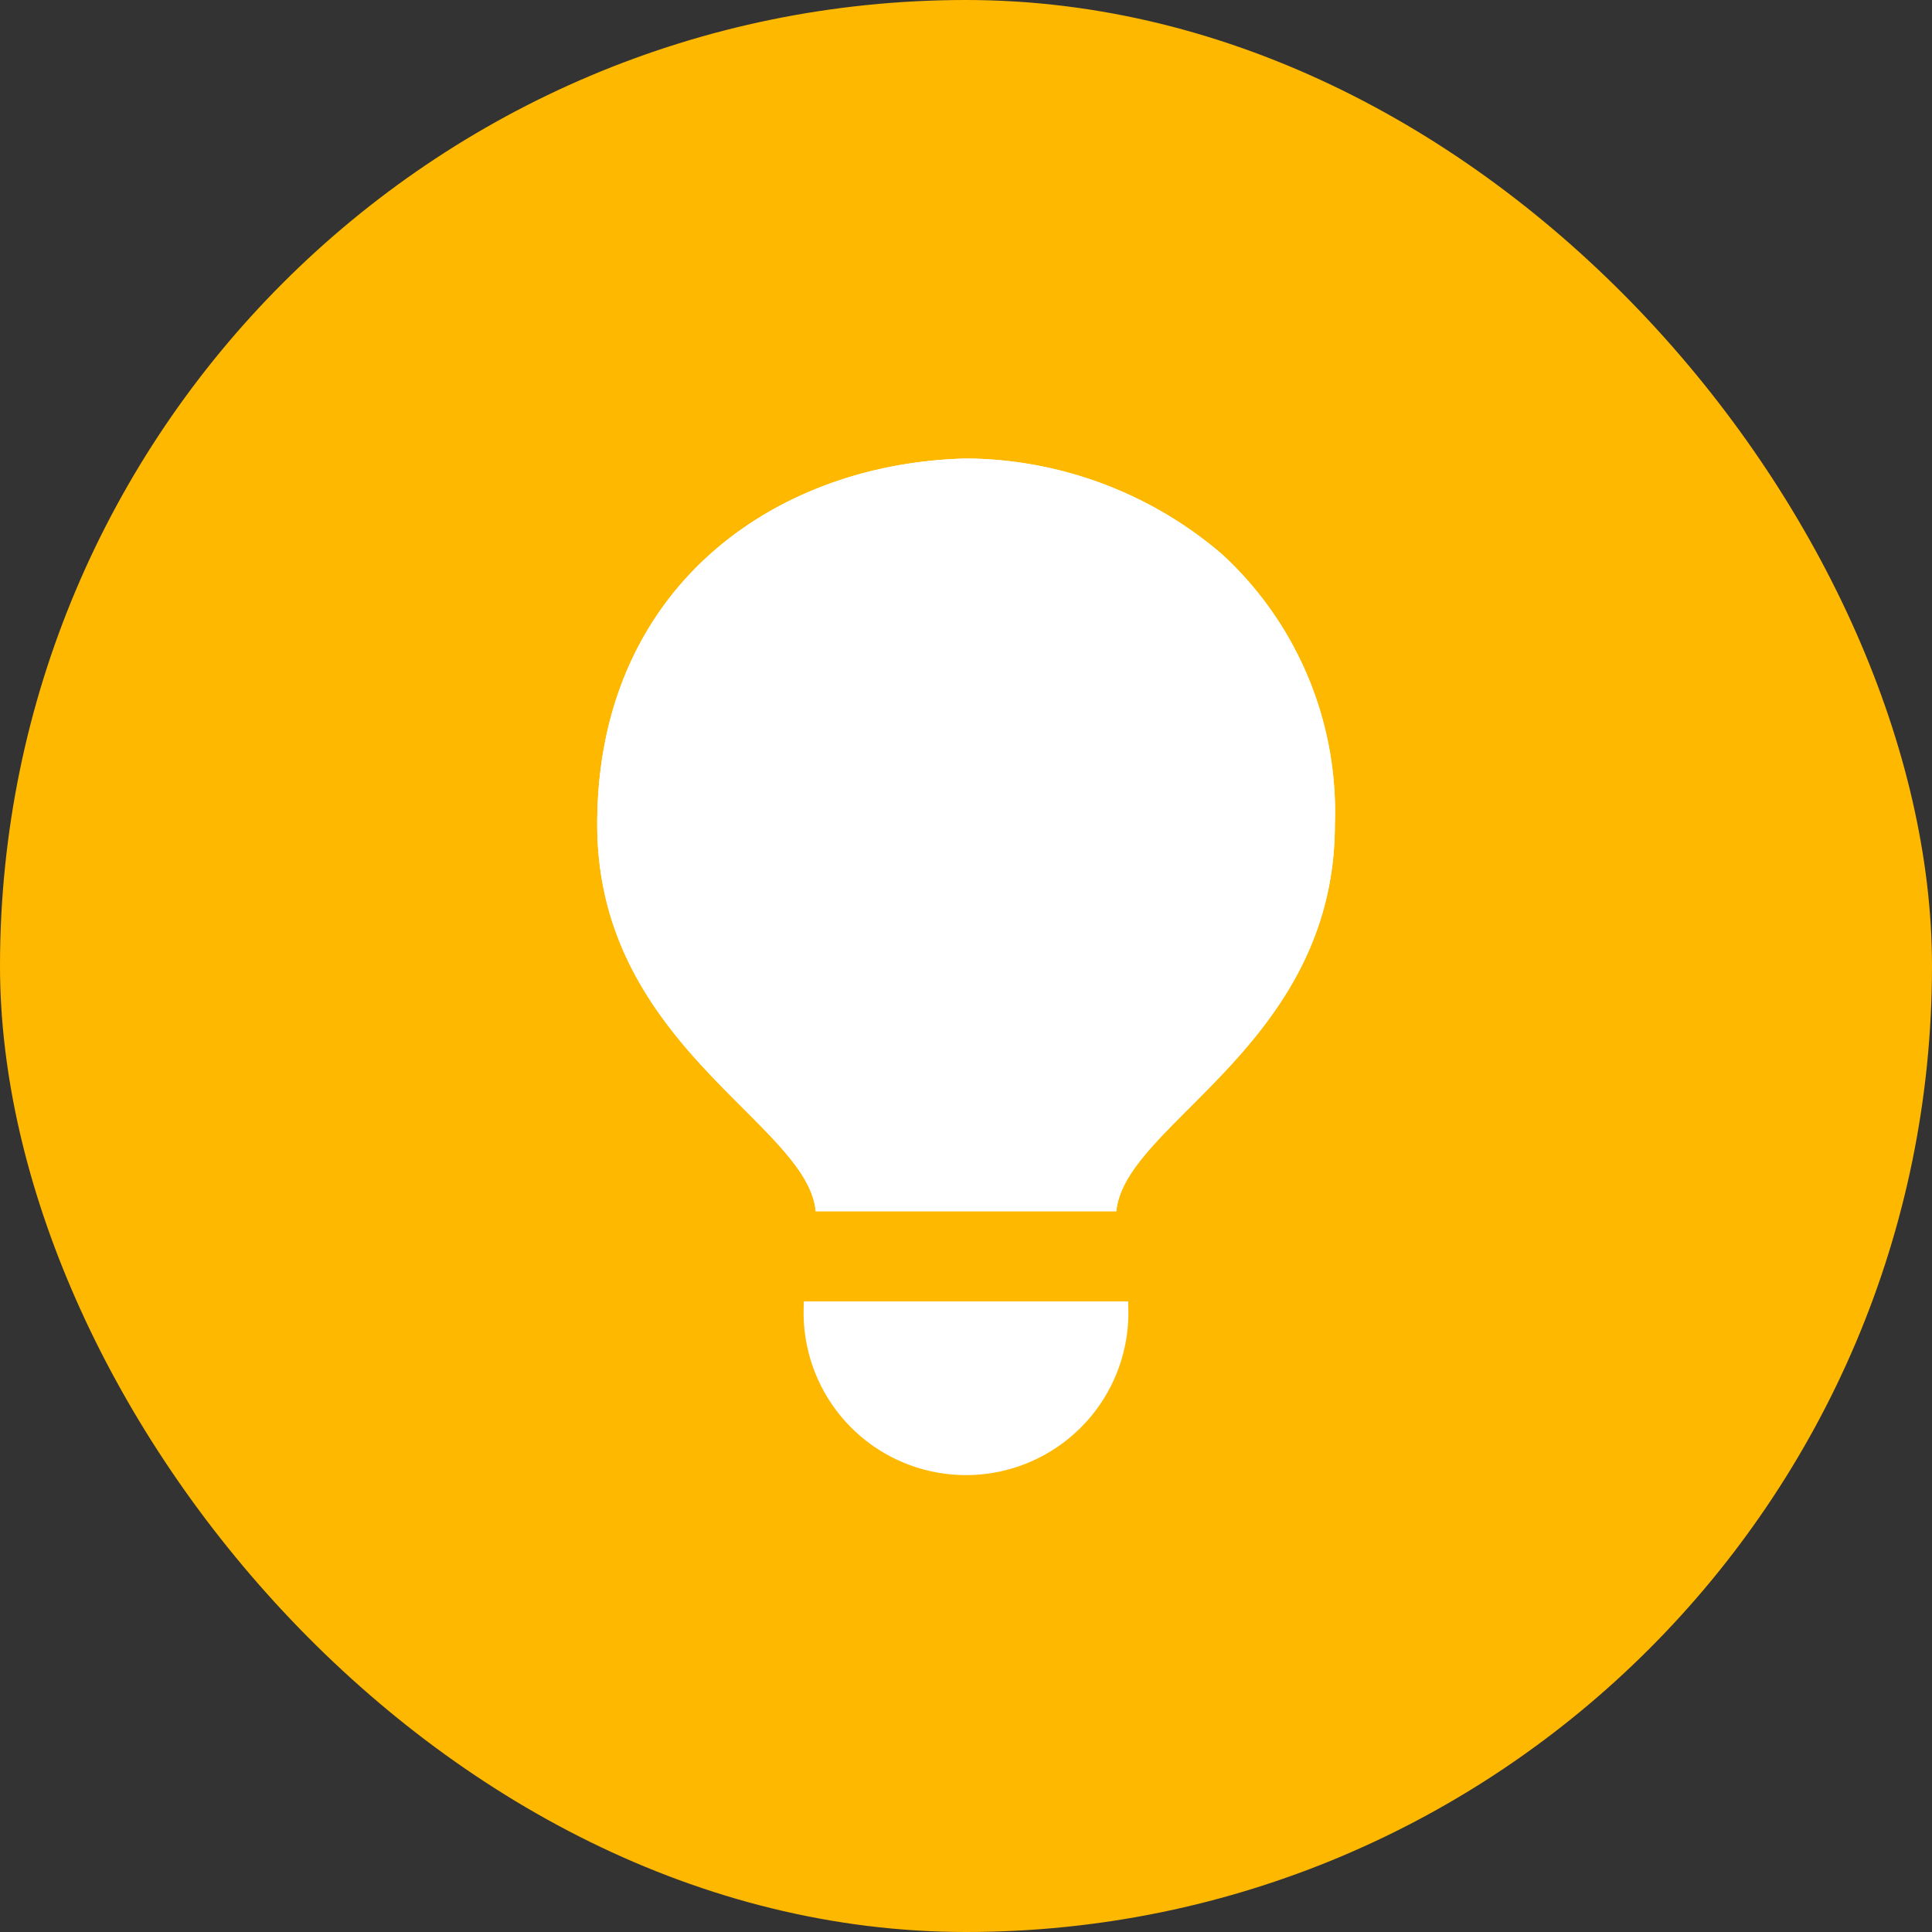 <svg xmlns="http://www.w3.org/2000/svg" width="88.043" height="88.043" viewBox="0 0 88.043 88.043">
    <rect x="0" y="0" width="88.043" height="88.043" fill="#333333" stroke="none"/>
    <defs>
        <style>
            .cls-1{fill:#ffb800}.cls-2{fill:#fff}
        </style>
    </defs>
    <g id="Group_1156" data-name="Group 1156" transform="translate(-175.762 -126.875)">
        <g id="Group_1155" data-name="Group 1155" transform="translate(175.762 126.875)">
            <rect id="Rectangle_513" width="88.043" height="88.043" class="cls-1" data-name="Rectangle 513" rx="44.022"/>
            <g id="Group_1154" data-name="Group 1154" transform="translate(27.214 20.895)">
                <g id="Group_1153" data-name="Group 1153">
                    <path id="Path_377" d="M222.437 196.061a7.617 7.617 0 0 1-7.383-7.835h14.765a7.617 7.617 0 0 1-7.382 7.835zm6.851-11.95h-13.7c-.37-4.033-9.957-7.55-9.957-17.631 0-10.754 8.043-16.457 16.808-16.672a18.075 18.075 0 0 1 11.69 4.384 15.963 15.963 0 0 1 5.118 12.288c-.002 10.081-9.589 13.598-9.959 17.631z" class="cls-2" data-name="Path 377" transform="translate(-205.629 -149.808)"/>
                    <path id="Path_378" d="M230.738 191.972a7.4 7.4 0 1 1-14.765 0z" class="cls-2" data-name="Path 378" transform="translate(-206.548 -153.554)"/>
                    <path id="Path_379" d="M239.245 166.48c0 10.081-9.587 13.6-9.957 17.631h-13.7c-.37-4.033-9.957-7.55-9.957-17.631 0-10.754 8.043-16.457 16.808-16.672a18.075 18.075 0 0 1 11.69 4.384 15.963 15.963 0 0 1 5.116 12.288z" class="cls-2" data-name="Path 379" transform="translate(-205.629 -149.808)"/>
                </g>
            </g>
        </g>
    </g>
</svg>
